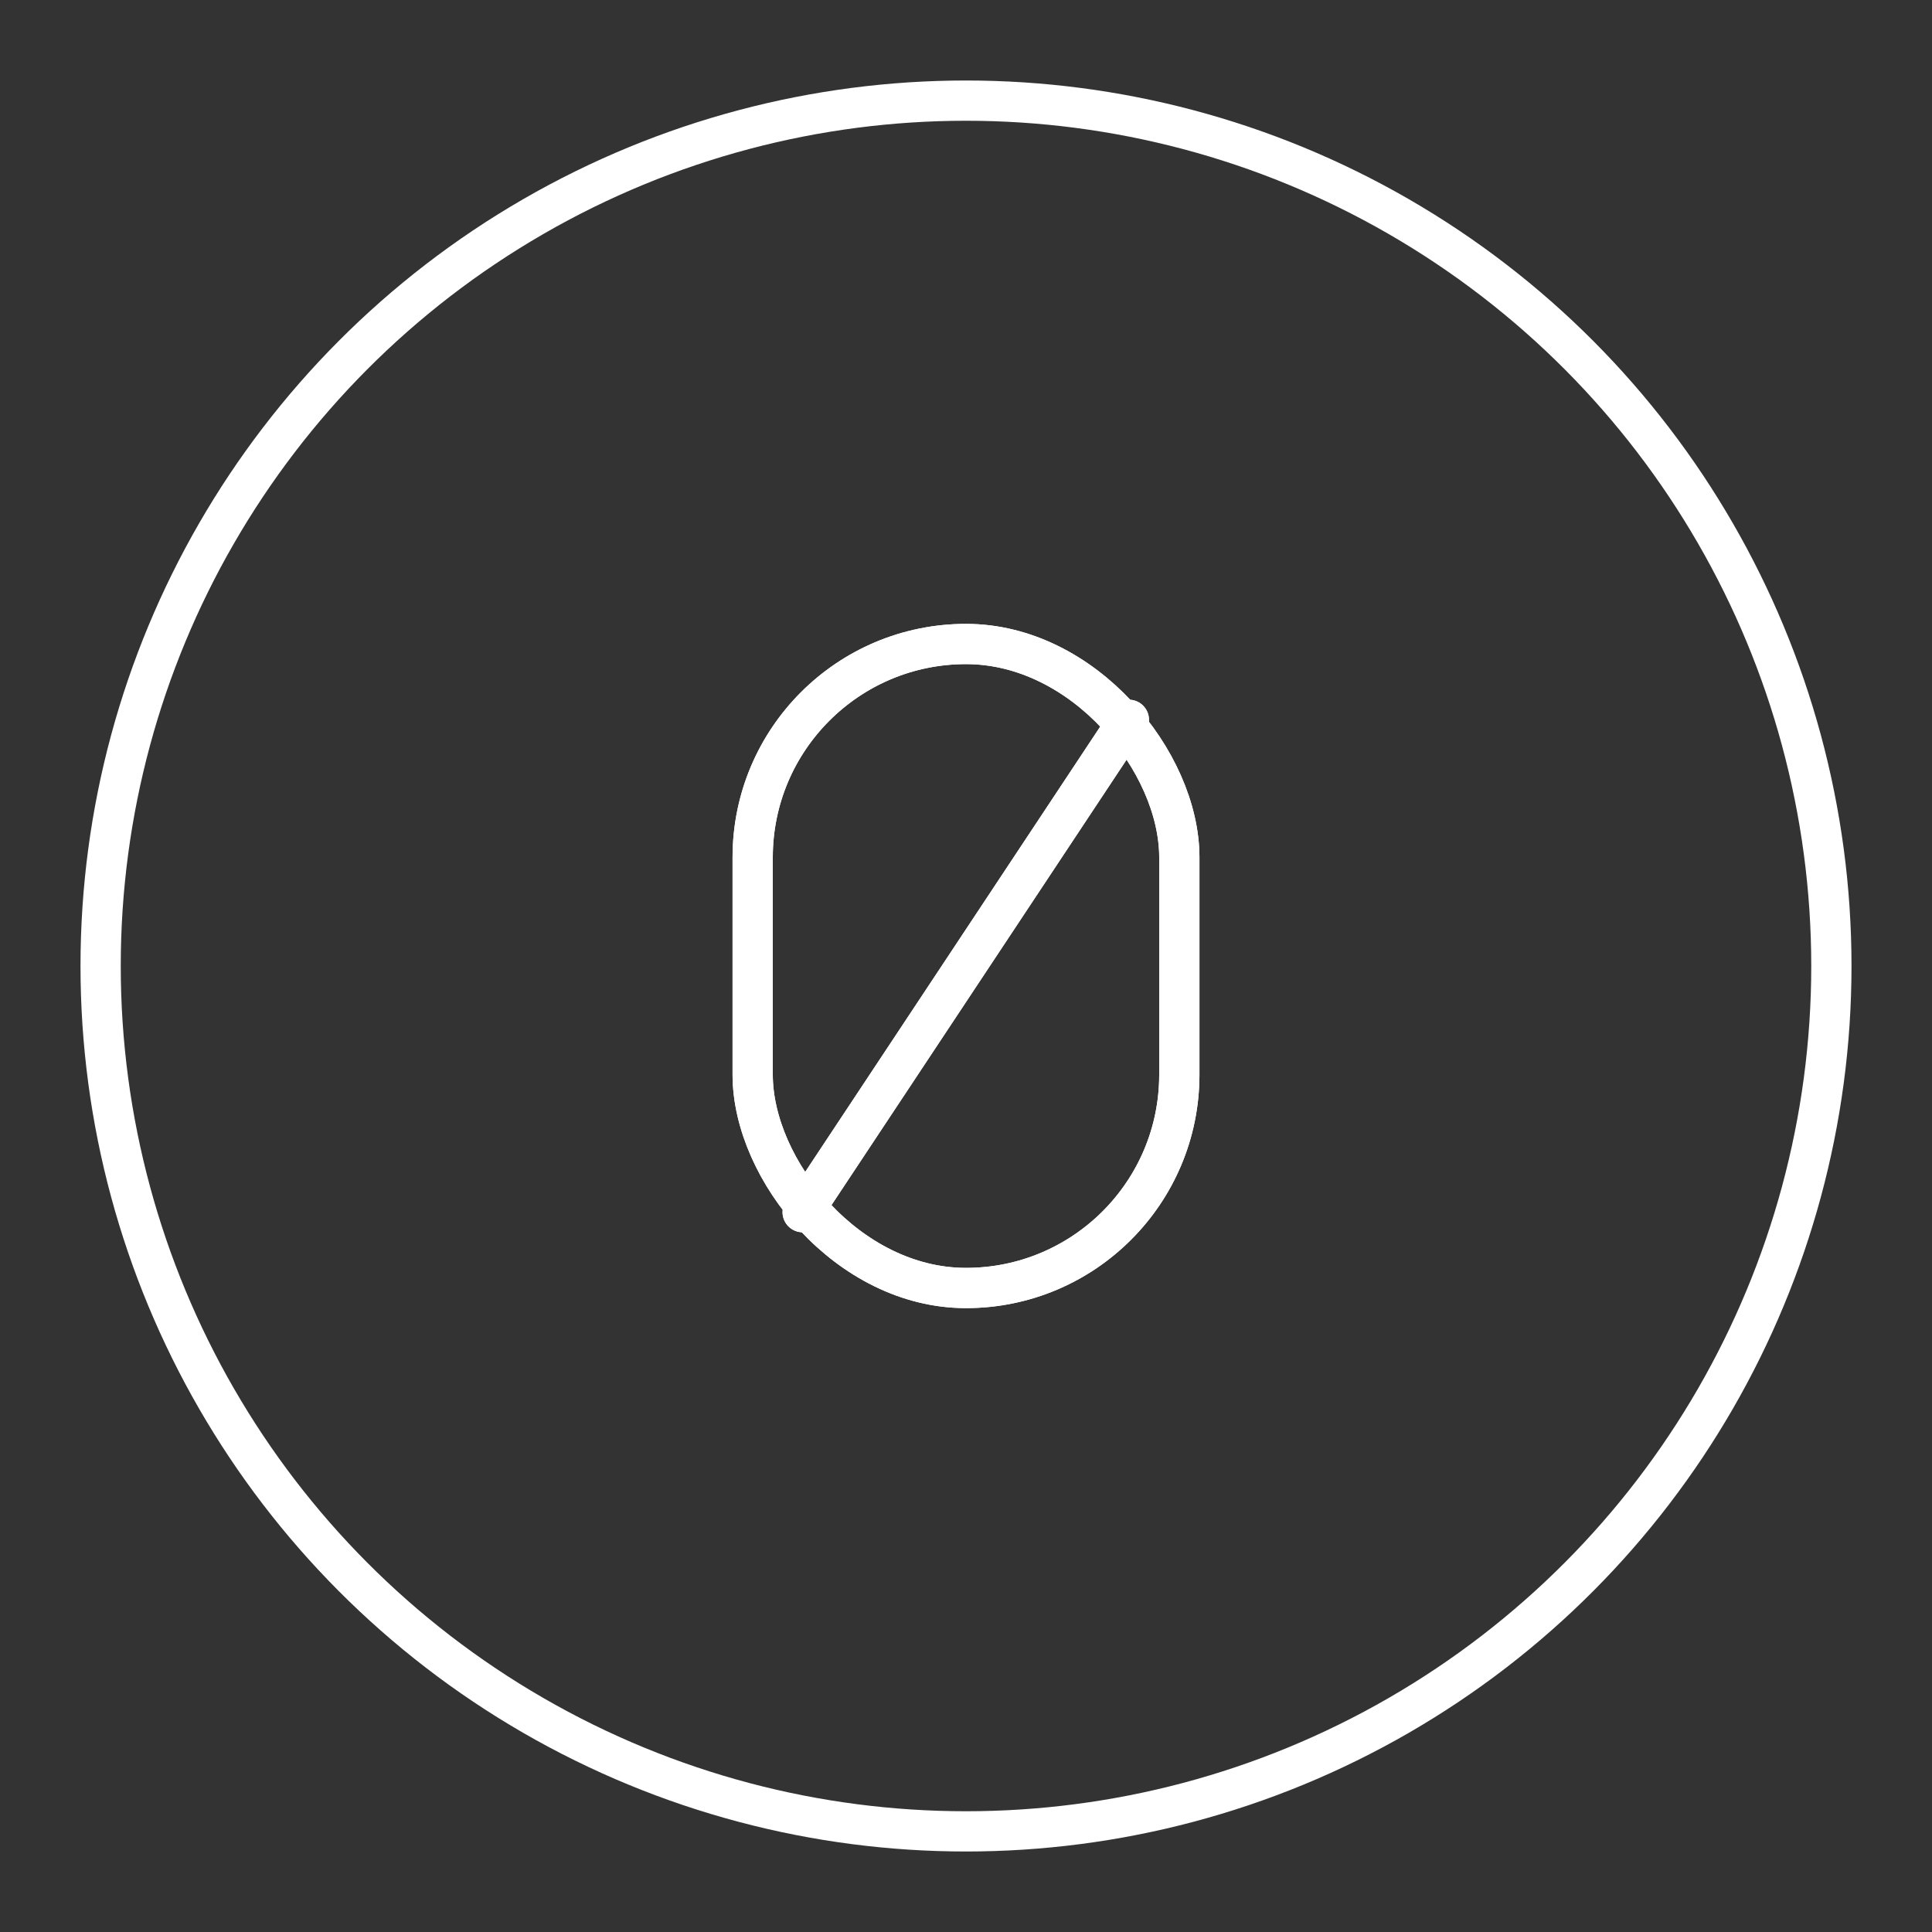 <?xml version="1.0" encoding="UTF-8"?><svg xmlns="http://www.w3.org/2000/svg" viewBox="0 0 48 48"><rect x="0" y="0" width="48" height="48" fill="#333333" stroke="none"/><defs><style>.c{fill:none;stroke:#fff;stroke-linecap:round;stroke-linejoin:round;}</style></defs><g id="a"><circle class="c" cx="24" cy="24" r="21.5"/></g><g id="b"><line class="c" x1="28.046" y1="17.884" x2="19.942" y2="30.116"/><rect class="c" x="18.7" y="16" width="10.6" height="16" rx="5.3" ry="5.3"/><line class="c" x1="28.046" y1="17.884" x2="19.942" y2="30.116"/><rect class="c" x="18.7" y="16" width="10.6" height="16" rx="5.3" ry="5.3"/></g></svg>